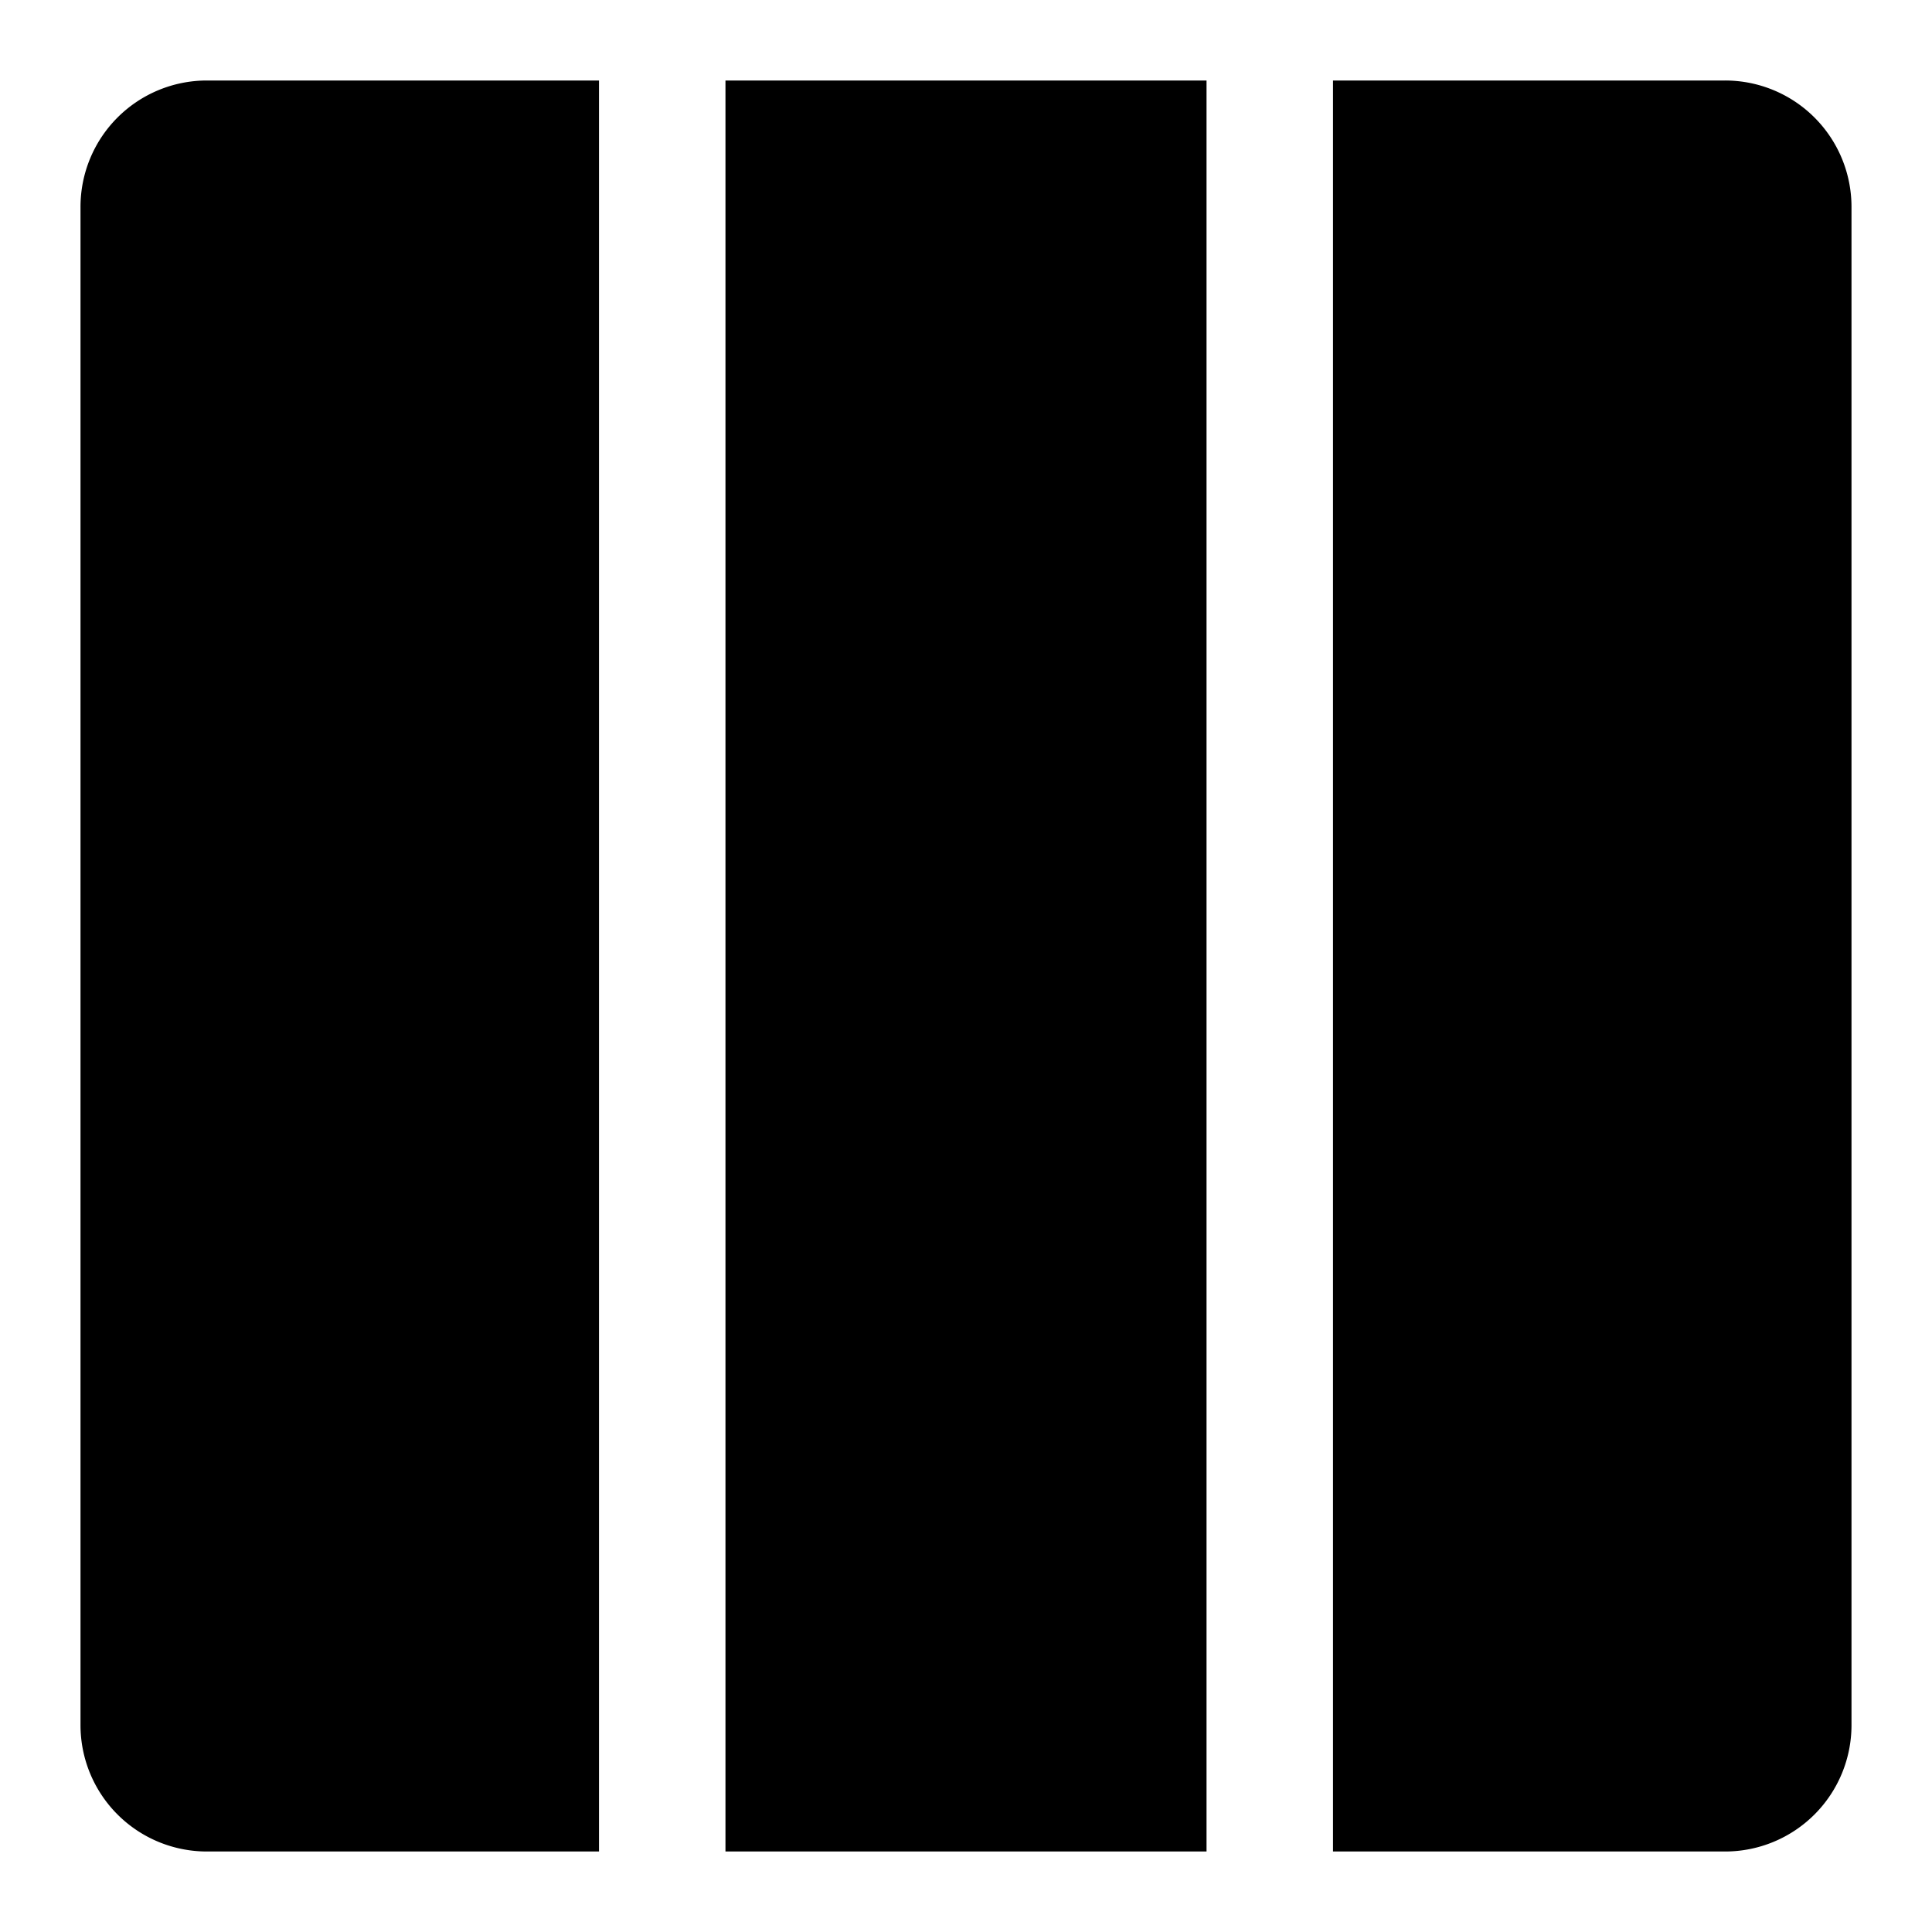<svg xmlns="http://www.w3.org/2000/svg" width="24" height="24" fill="none" viewBox="0 0 24 24"><g clip-path="url(#a)"><path fill="currentColor" fill-rule="evenodd" d="M9.012 23h5.976V1H9.012zm-1.571 0V1H2.57A1.57 1.57 0 0 0 1 2.571V21.43A1.57 1.57 0 0 0 2.571 23zm13.988 0h-4.87V1h4.87A1.57 1.57 0 0 1 23 2.571V21.43A1.57 1.57 0 0 1 21.429 23" clip-rule="evenodd"/></g><defs><clipPath id="a"><path fill="currentColor" d="M0 0h24v24H0z"/></clipPath></defs></svg>
